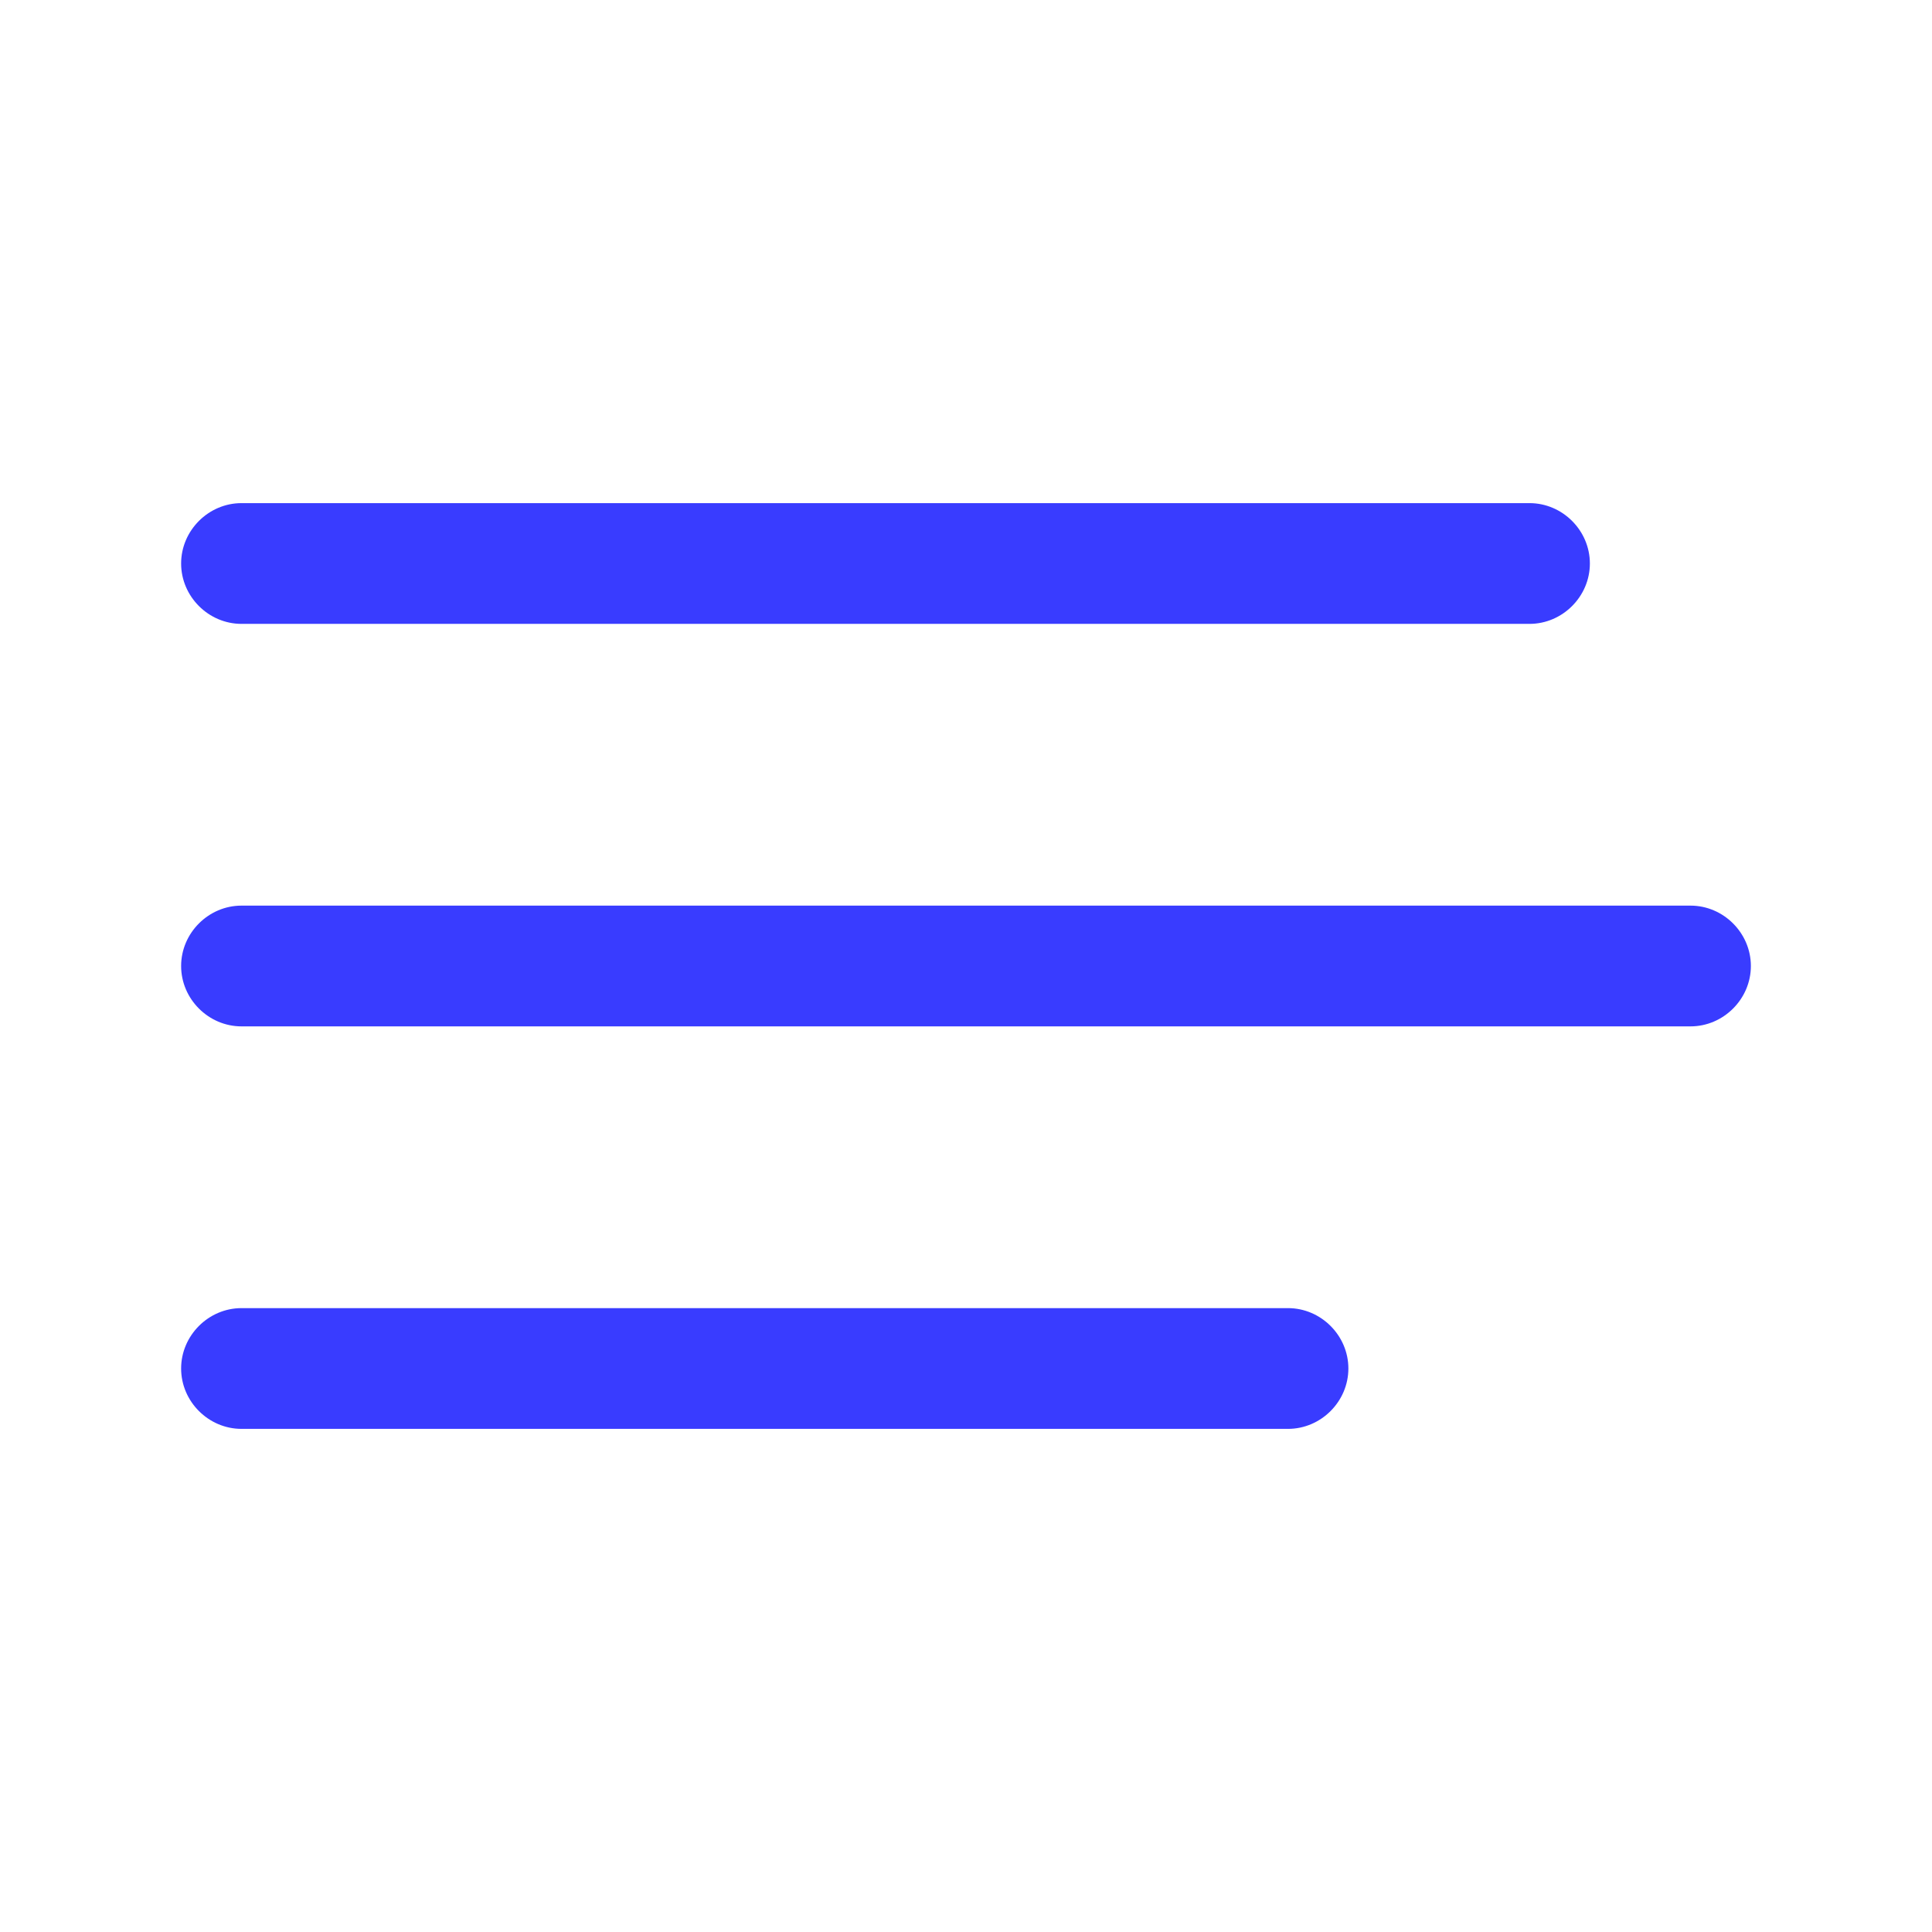 <svg width="24" height="24" viewBox="0 0 24 24" fill="none" xmlns="http://www.w3.org/2000/svg">
<path d="M3 7.75H19C19.41 7.75 19.75 7.41 19.75 7C19.75 6.59 19.41 6.25 19 6.25H3C2.59 6.25 2.25 6.59 2.25 7C2.25 7.41 2.59 7.75 3 7.75Z" fill="#393CFF"/>
<path d="M3 12.75H21C21.41 12.75 21.75 12.41 21.75 12C21.75 11.59 21.41 11.25 21 11.25H3C2.59 11.25 2.25 11.59 2.25 12C2.25 12.41 2.59 12.75 3 12.75Z" fill="#393CFF"/>
<path d="M3 17.75H16C16.41 17.75 16.75 17.41 16.75 17C16.75 16.59 16.41 16.25 16 16.25H3C2.59 16.25 2.25 16.59 2.25 17C2.25 17.41 2.59 17.75 3 17.75Z" fill="#393CFF"/>
</svg>
